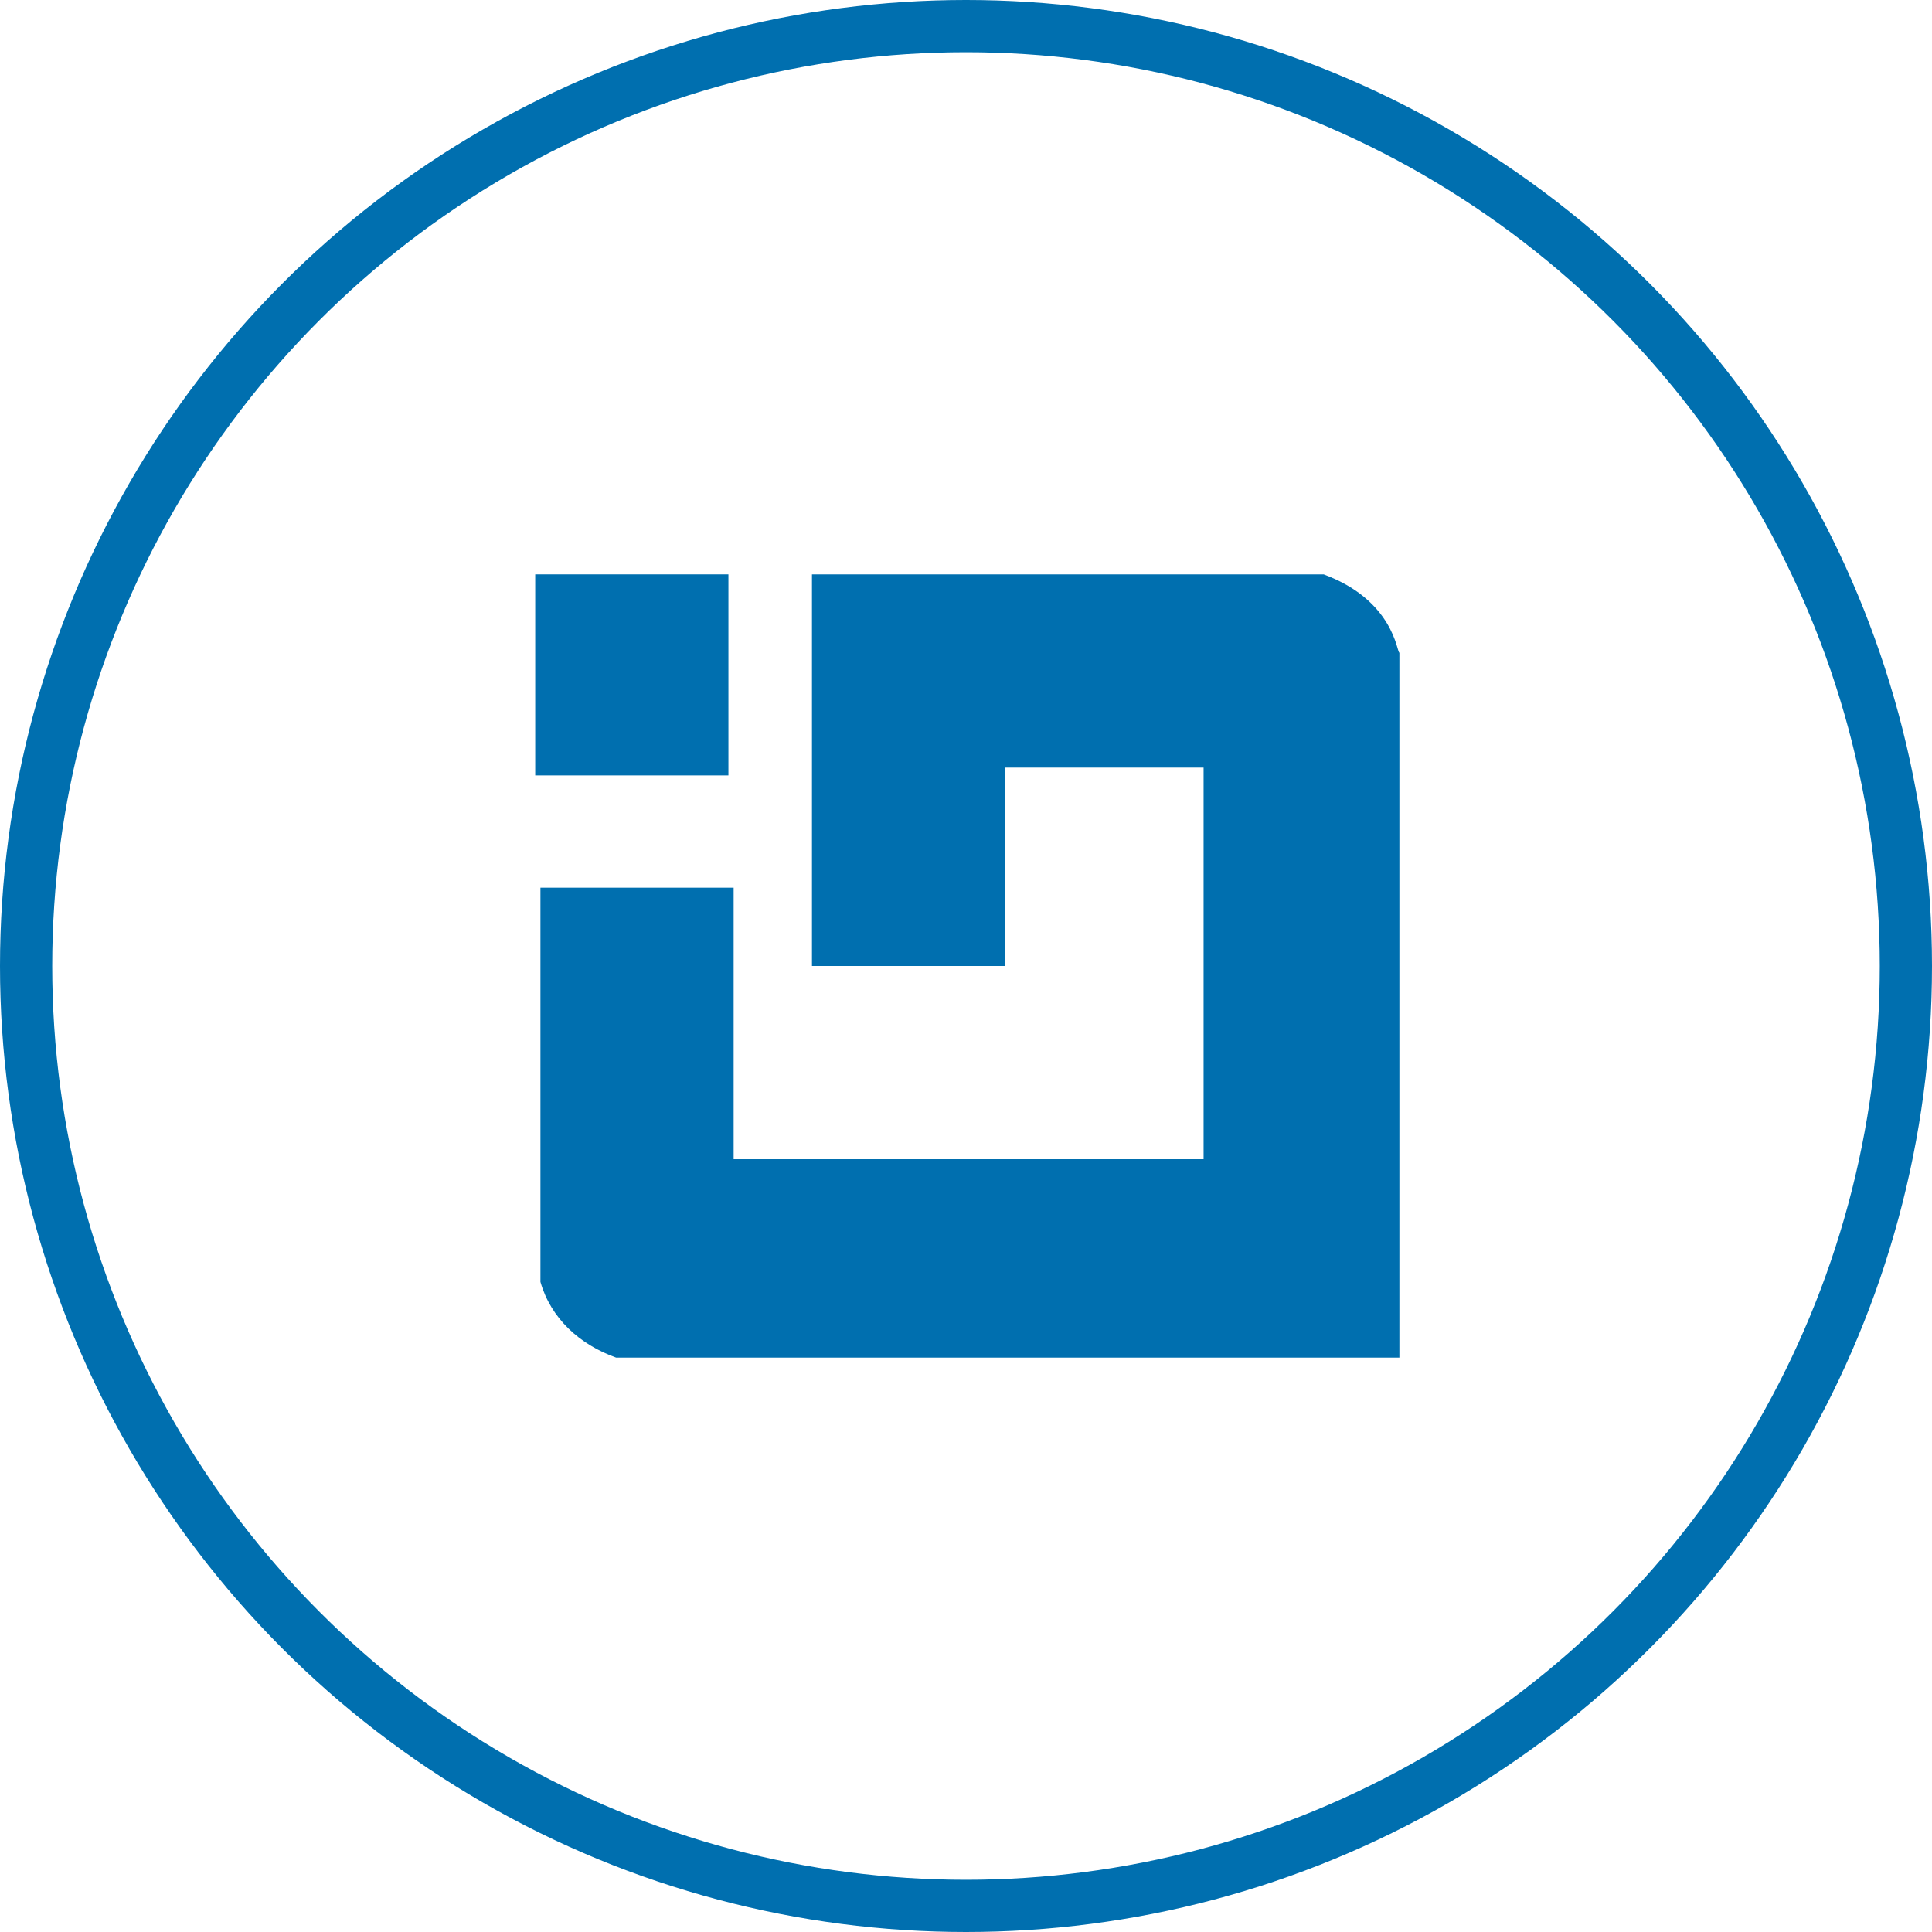 <?xml version="1.0" encoding="utf-8"?>
<!-- Generator: Adobe Illustrator 21.0.2, SVG Export Plug-In . SVG Version: 6.00 Build 0)  -->
<svg version="1.1" id="Layer_1" xmlns="http://www.w3.org/2000/svg" xmlns:xlink="http://www.w3.org/1999/xlink" x="0px" y="0px"
	 viewBox="0 0 74 74" style="enable-background:new 0 0 74 74;" xml:space="preserve">
<style type="text/css">
	.st0{fill:none;stroke:#006FAF;stroke-width:2;stroke-miterlimit:10;}
	.st1{fill:#006FAF;}
</style>
<title>infragistics</title>
<circle class="st0" cx="37" cy="37" r="36"/>
<g>
	<rect x="20.5" y="22" class="st1" width="7.4" height="7.7"/>
	<path class="st1" d="M50.7,22H31.1v15h7.4v-7.6h7.6v15h-18V34h-7.4v10.5l0.1,0.1l-0.1-0.1v4.6c0.4,1.4,1.5,2.4,2.9,2.9h1.1h24.1
		h4.8V25C53.5,25,53.4,23,50.7,22z"/>
</g>
</svg>
